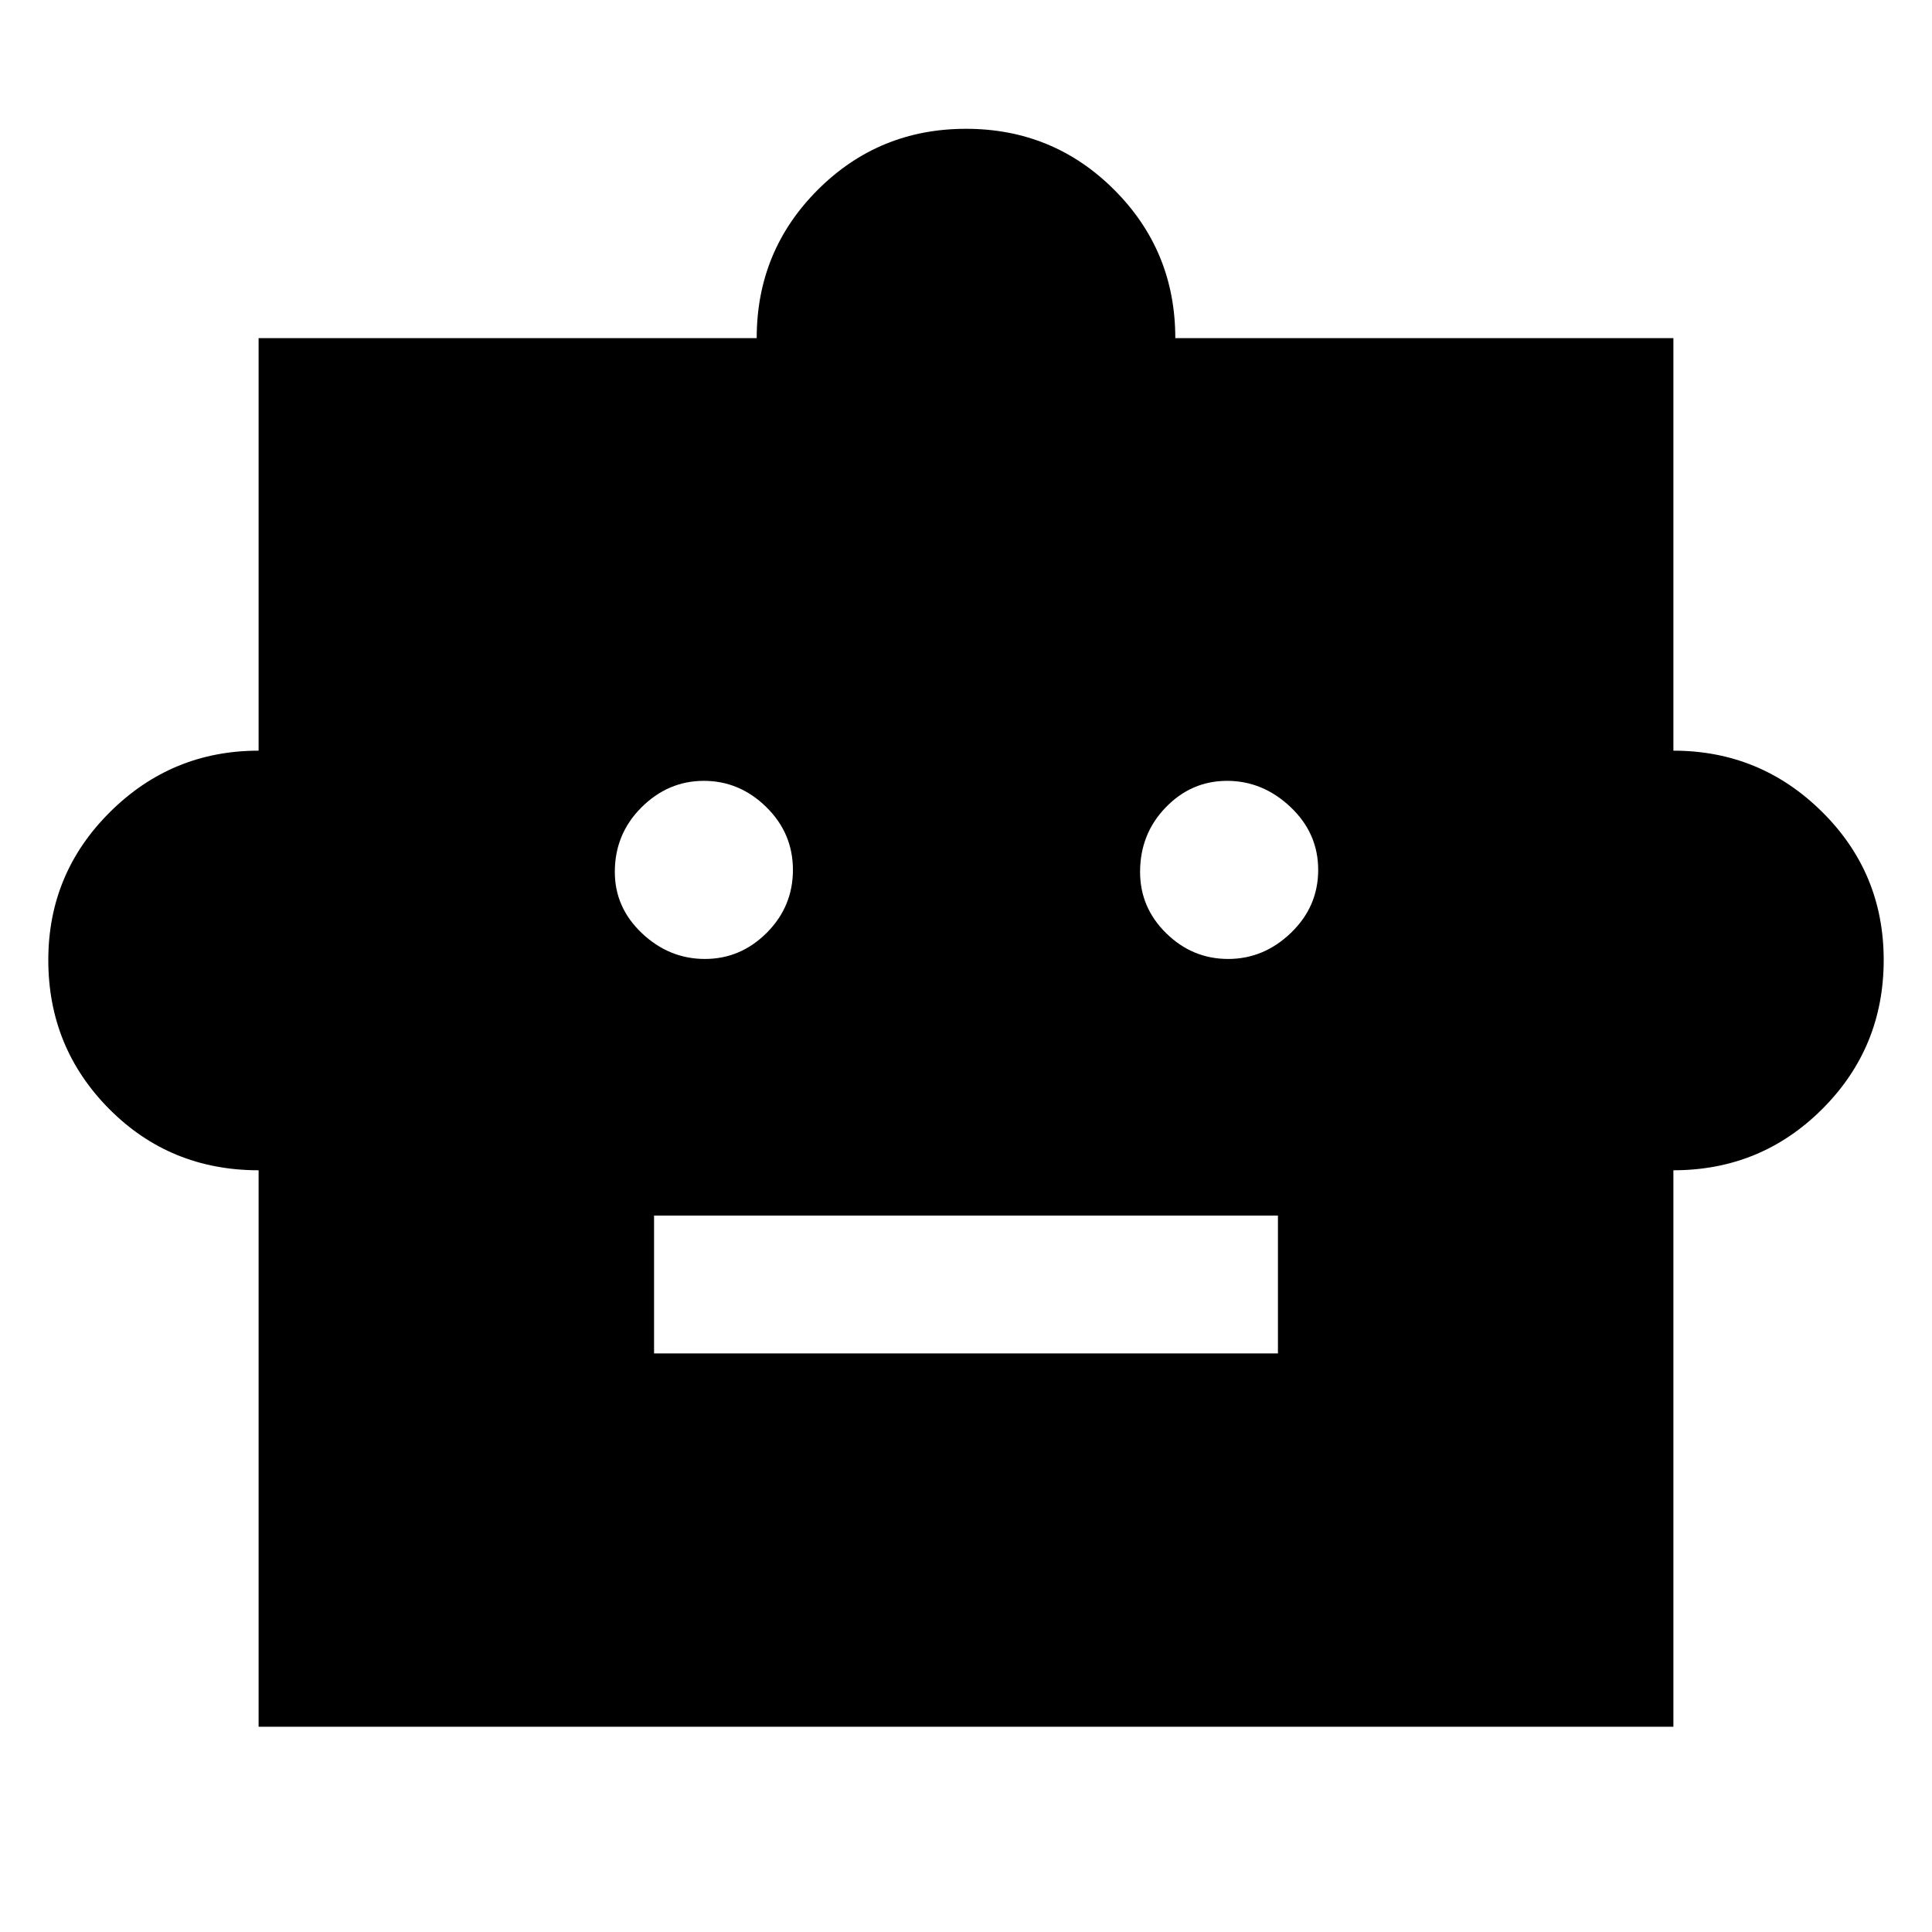 <svg xmlns="http://www.w3.org/2000/svg" height="48" viewBox="0 -960 960 960" width="48"><path d="M128.5-378.5q-44 0-74.25-30.47t-30.25-74q0-43.11 30.69-73.57Q85.38-587 128.5-587v-205H376q0-43.33 30.33-73.67Q436.67-896 480-896t73.67 30.33Q584-835.33 584-792h247.5v205q43.13 0 73.81 30.33Q936-526.33 936-483q0 43.54-30.48 74.02-30.48 30.48-74.02 30.48V-102h-703v-276.5Zm221.76-105q17.74 0 30.74-13.01 13-13.02 13-31.25Q394-546 380.74-559q-13.27-13-31-13-17.74 0-30.99 13.18t-13.25 32.08q0 17.74 13.51 30.49 13.52 12.75 31.25 12.75Zm260 0q17.74 0 31.24-13.01 13.5-13.02 13.5-31.25Q655-546 641.24-559q-13.77-13-31.5-13-17.74 0-30.49 13.18t-12.75 32.08q0 17.74 13.01 30.49 13.02 12.75 30.75 12.75ZM325-287.5h310V-356H325v68.5Z"/></svg>
